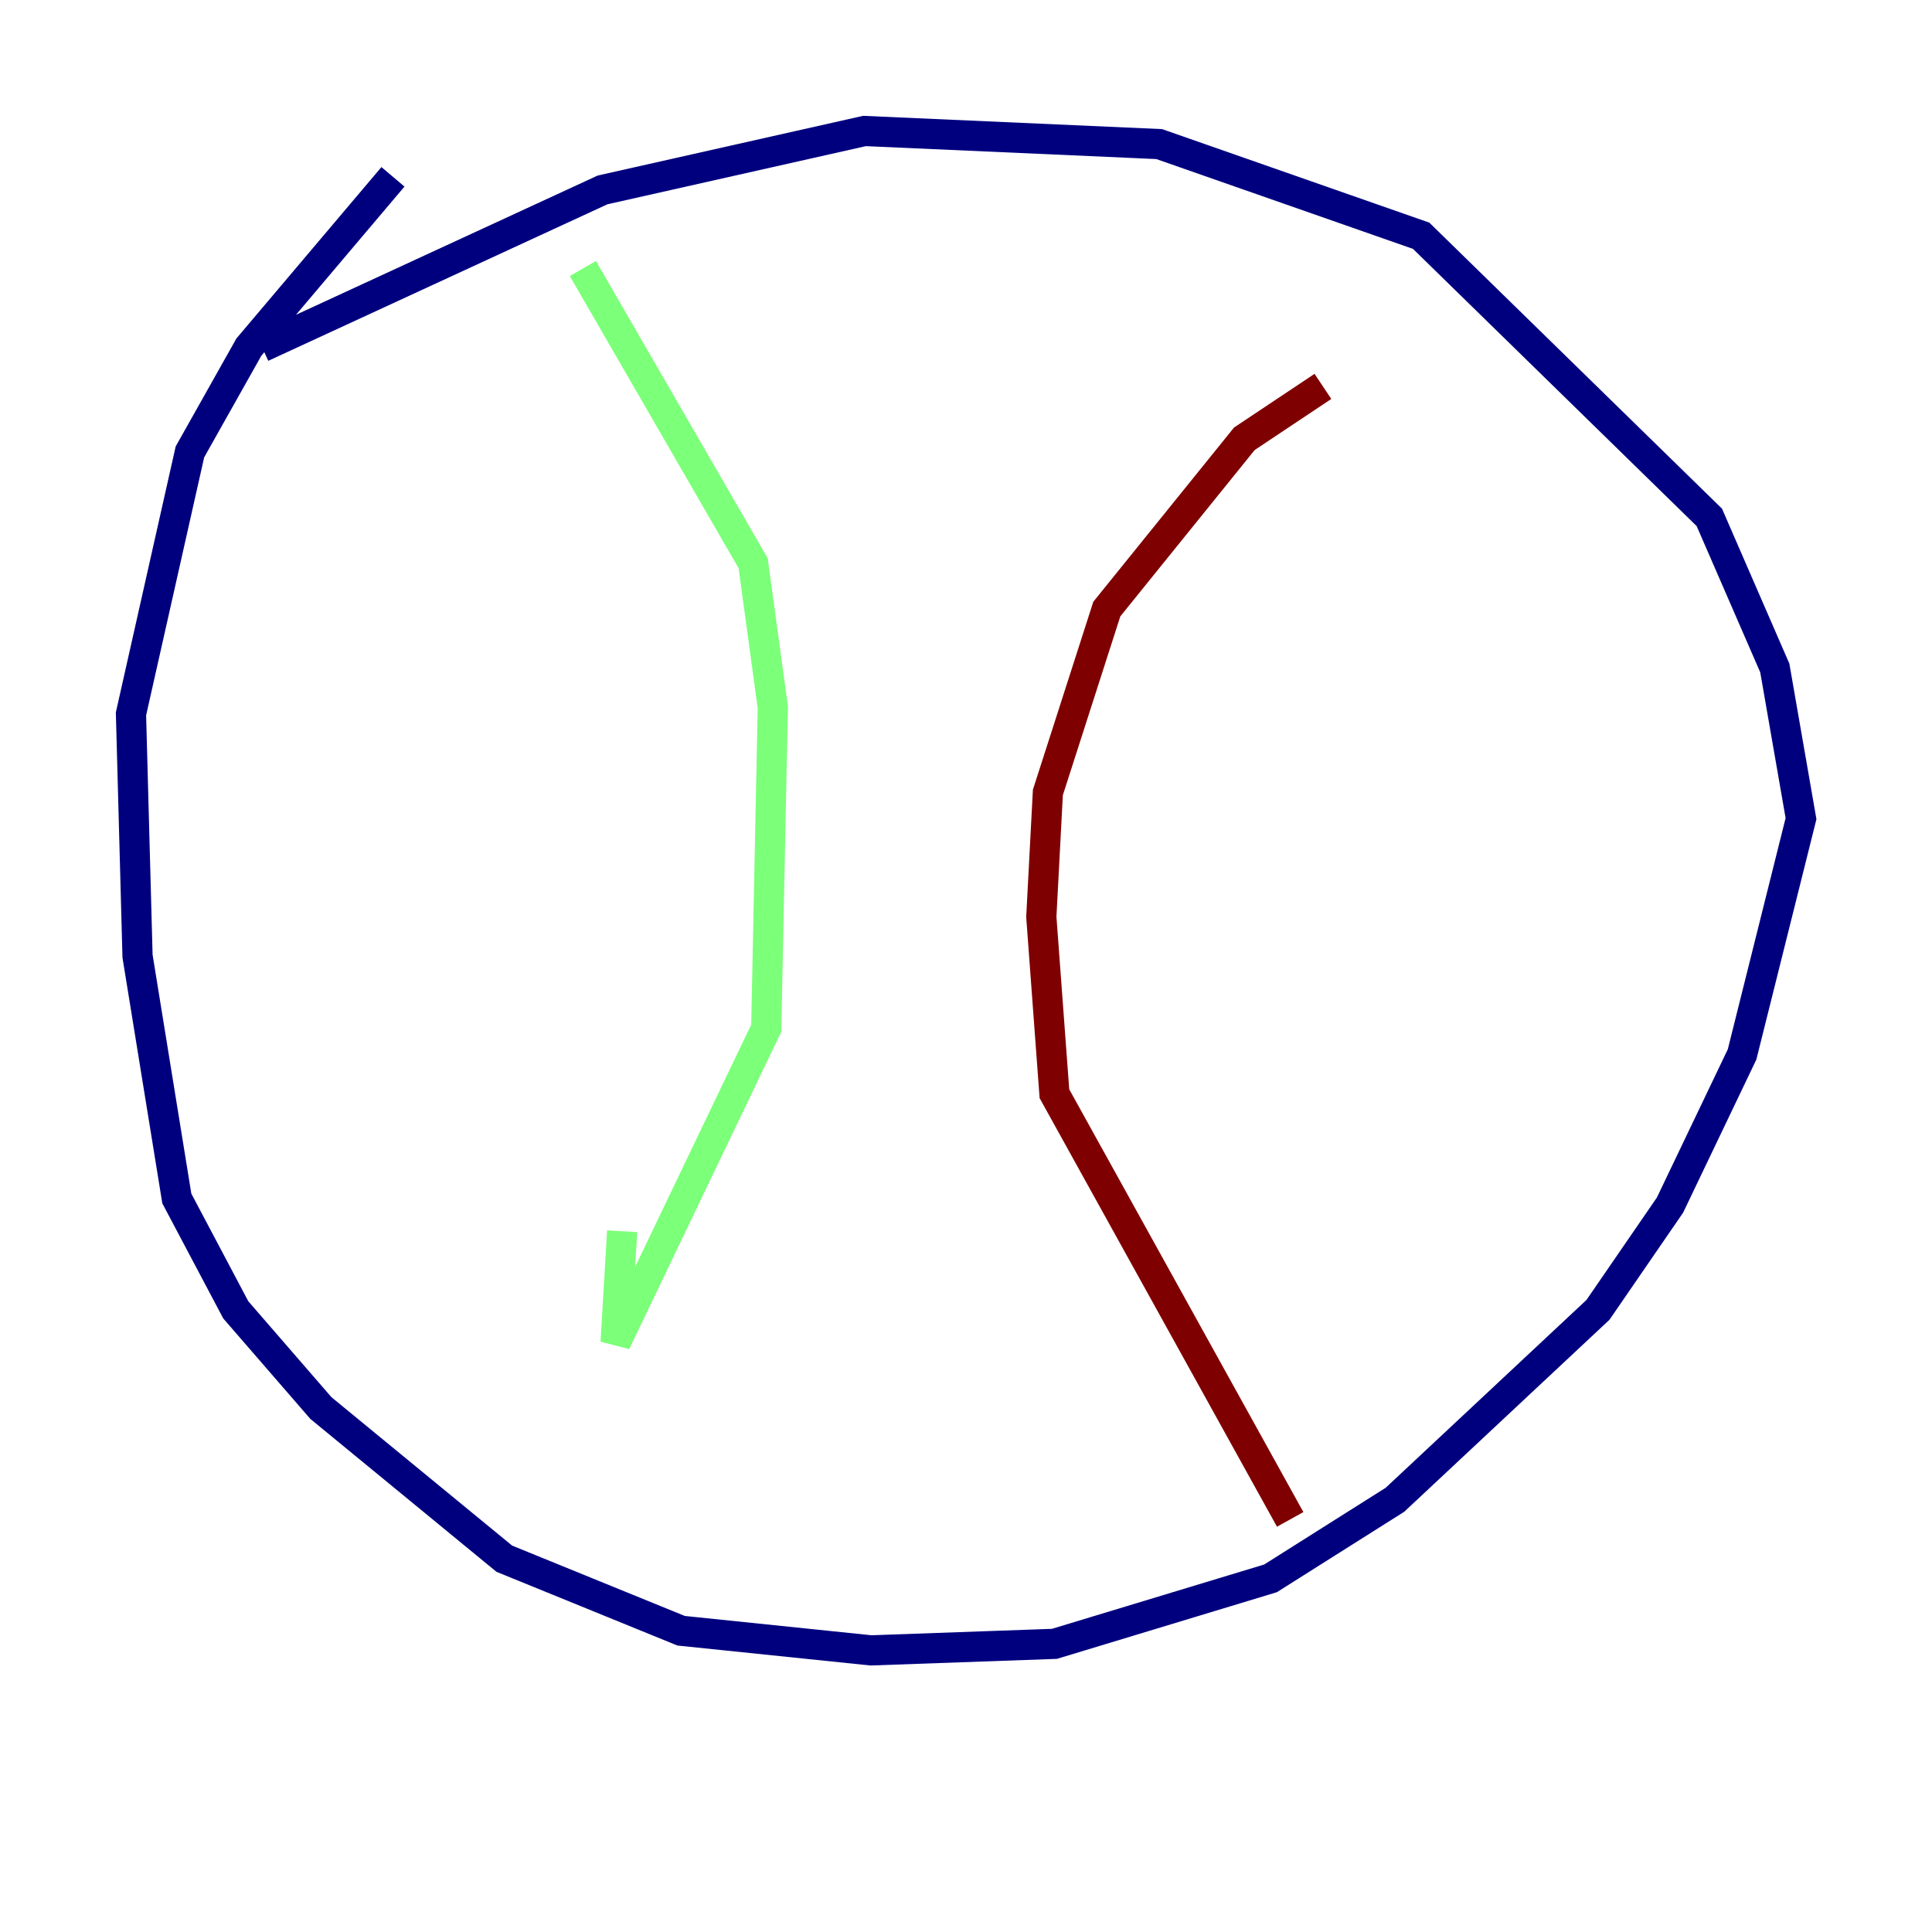<?xml version="1.0" encoding="utf-8" ?>
<svg baseProfile="tiny" height="128" version="1.2" viewBox="0,0,128,128" width="128" xmlns="http://www.w3.org/2000/svg" xmlns:ev="http://www.w3.org/2001/xml-events" xmlns:xlink="http://www.w3.org/1999/xlink"><defs /><polyline fill="none" points="26.034,11.715 16.488,22.997 12.583,29.939 8.678,47.295 9.112,63.349 11.715,79.403 15.62,86.78 21.261,93.288 33.41,103.268 45.125,108.041 57.709,109.342 69.858,108.909 84.176,104.57 92.42,99.363 105.871,86.78 110.644,79.837 115.417,69.858 119.322,54.237 117.586,44.258 113.248,34.278 94.156,15.62 76.8,9.546 57.275,8.678 39.919,12.583 17.356,22.997" stroke="#00007f" stroke-width="2" /><polyline fill="none" points="38.617,17.79 49.898,37.315 51.2,46.861 50.766,68.122 40.786,88.949 41.22,81.573" stroke="#7cff79" stroke-width="2" /><polyline fill="none" points="87.647,25.6 82.441,29.071 73.329,40.352 69.424,52.502 68.99,60.746 69.858,72.461 85.478,100.664" stroke="#7f0000" stroke-width="2" /></svg>